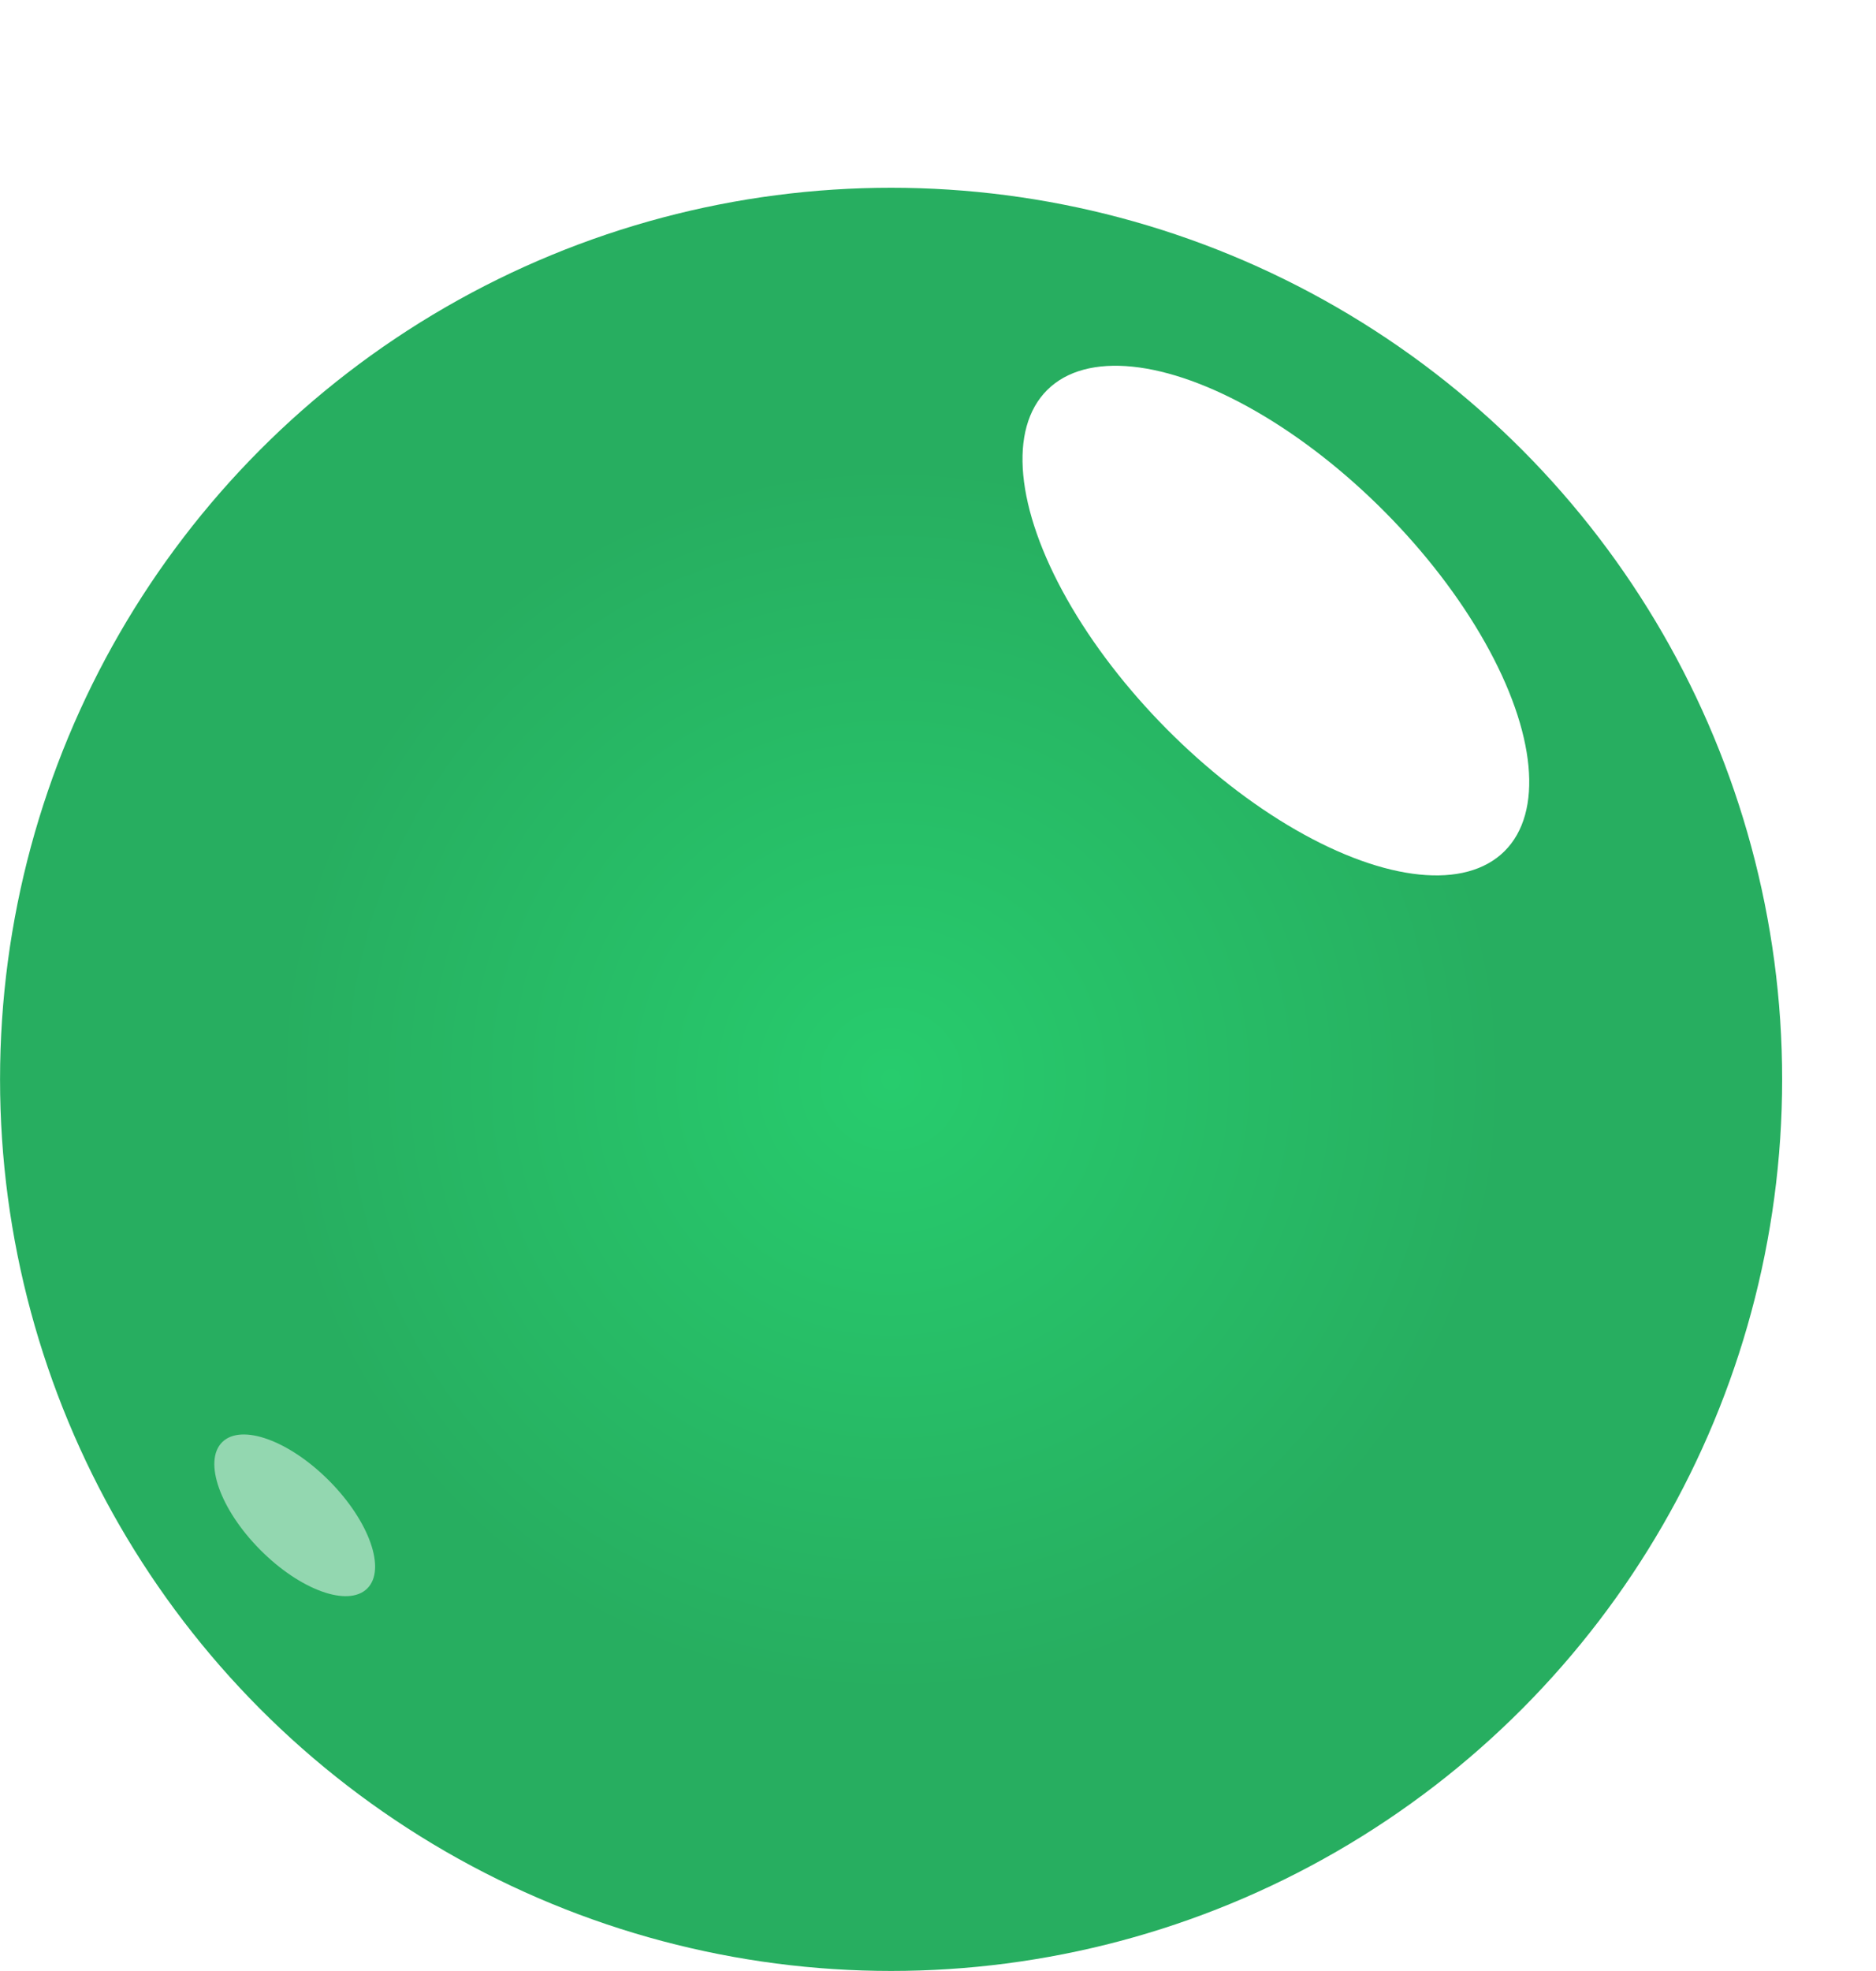 <svg xmlns="http://www.w3.org/2000/svg" width="20" height="21" viewBox="0 0 20 21" fill="none">
  <circle cx="9.5" cy="11.5" r="8.312" fill="url(#paint0_radial_97_321)" stroke="#27AE60" stroke-width="2.375"/>
  <g filter="url(#filter0_f_97_321)">
    <ellipse cx="13.602" cy="6.612" rx="3.461" ry="1.64" transform="rotate(45.232 13.602 6.612)" fill="white"/>
  </g>
  <g opacity="0.5" filter="url(#filter1_f_97_321)">
    <ellipse cx="3.142" cy="16.145" rx="1.098" ry="0.52" transform="rotate(45.232 3.142 16.145)" fill="white"/>
  </g>
  <defs>
    <filter id="filter0_f_97_321" x="7.9" y="0.896" width="11.404" height="11.432" filterUnits="userSpaceOnUse" color-interpolation-filters="sRGB">
      <feFlood flood-opacity="0" result="BackgroundImageFix"/>
      <feBlend mode="normal" in="SourceGraphic" in2="BackgroundImageFix" result="shape"/>
      <feGaussianBlur stdDeviation="1.5" result="effect1_foregroundBlur_97_321"/>
    </filter>
    <filter id="filter1_f_97_321" x="1.085" y="14.084" width="4.114" height="4.123" filterUnits="userSpaceOnUse" color-interpolation-filters="sRGB">
      <feFlood flood-opacity="0" result="BackgroundImageFix"/>
      <feBlend mode="normal" in="SourceGraphic" in2="BackgroundImageFix" result="shape"/>
      <feGaussianBlur stdDeviation="0.6" result="effect1_foregroundBlur_97_321"/>
    </filter>
    <radialGradient id="paint0_radial_97_321" cx="0" cy="0" r="1" gradientUnits="userSpaceOnUse" gradientTransform="translate(9.5 11.5) rotate(90) scale(6.531)">
      <stop stop-color="#27CC6D"/>
      <stop offset="1" stop-color="#27AE60"/>
    </radialGradient>
  </defs>
</svg>
